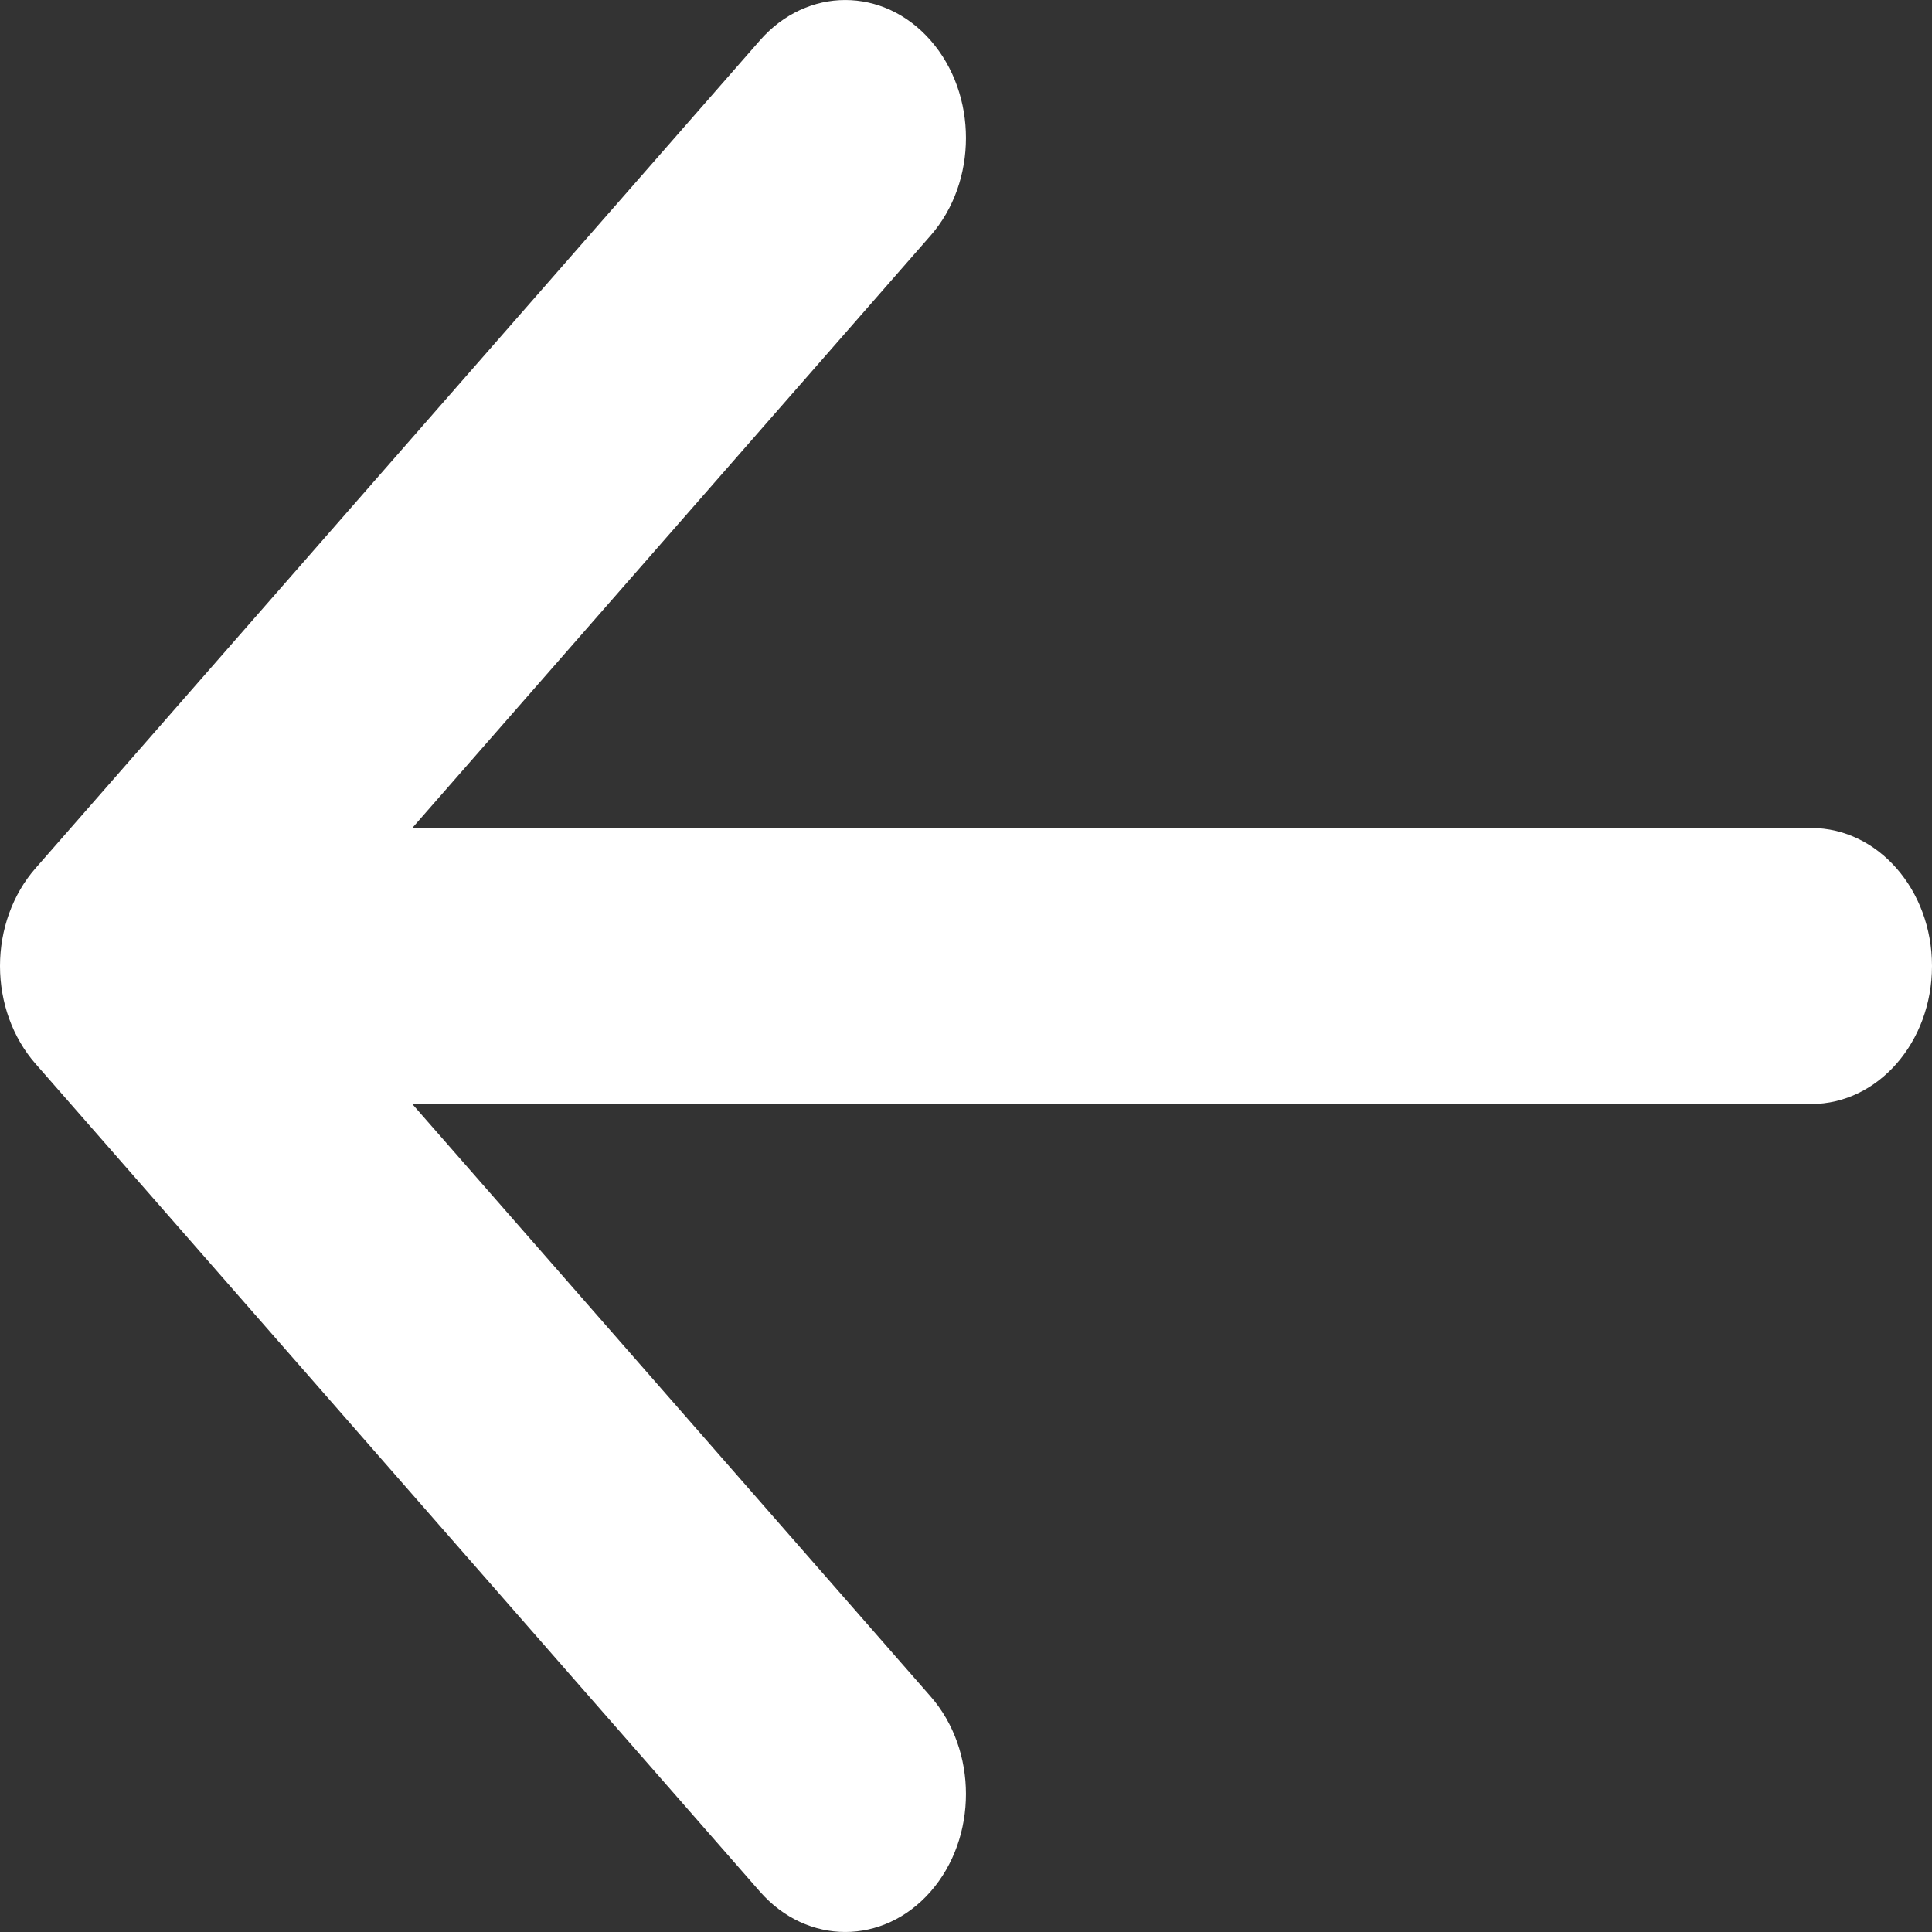 <svg width="25" height="25" viewBox="0 0 25 25" fill="none" xmlns="http://www.w3.org/2000/svg">
<rect x="0" y="0" width="25" height="25" fill="#333333" stroke="none"/>
<path d="M12.042 0.523C12.652 1.22 12.652 2.351 12.042 3.048L5.335 10.714H23.438C24.3 10.714 25 11.514 25 12.5C25 13.486 24.3 14.286 23.438 14.286H5.335L12.042 21.952C12.652 22.649 12.652 23.78 12.042 24.477C11.432 25.174 10.443 25.174 9.833 24.477L0.458 13.763C0.165 13.428 0 12.974 0 12.5C0 12.027 0.165 11.572 0.458 11.237L9.833 0.523C10.443 -0.174 11.432 -0.174 12.042 0.523Z" fill="white"/>
</svg>
